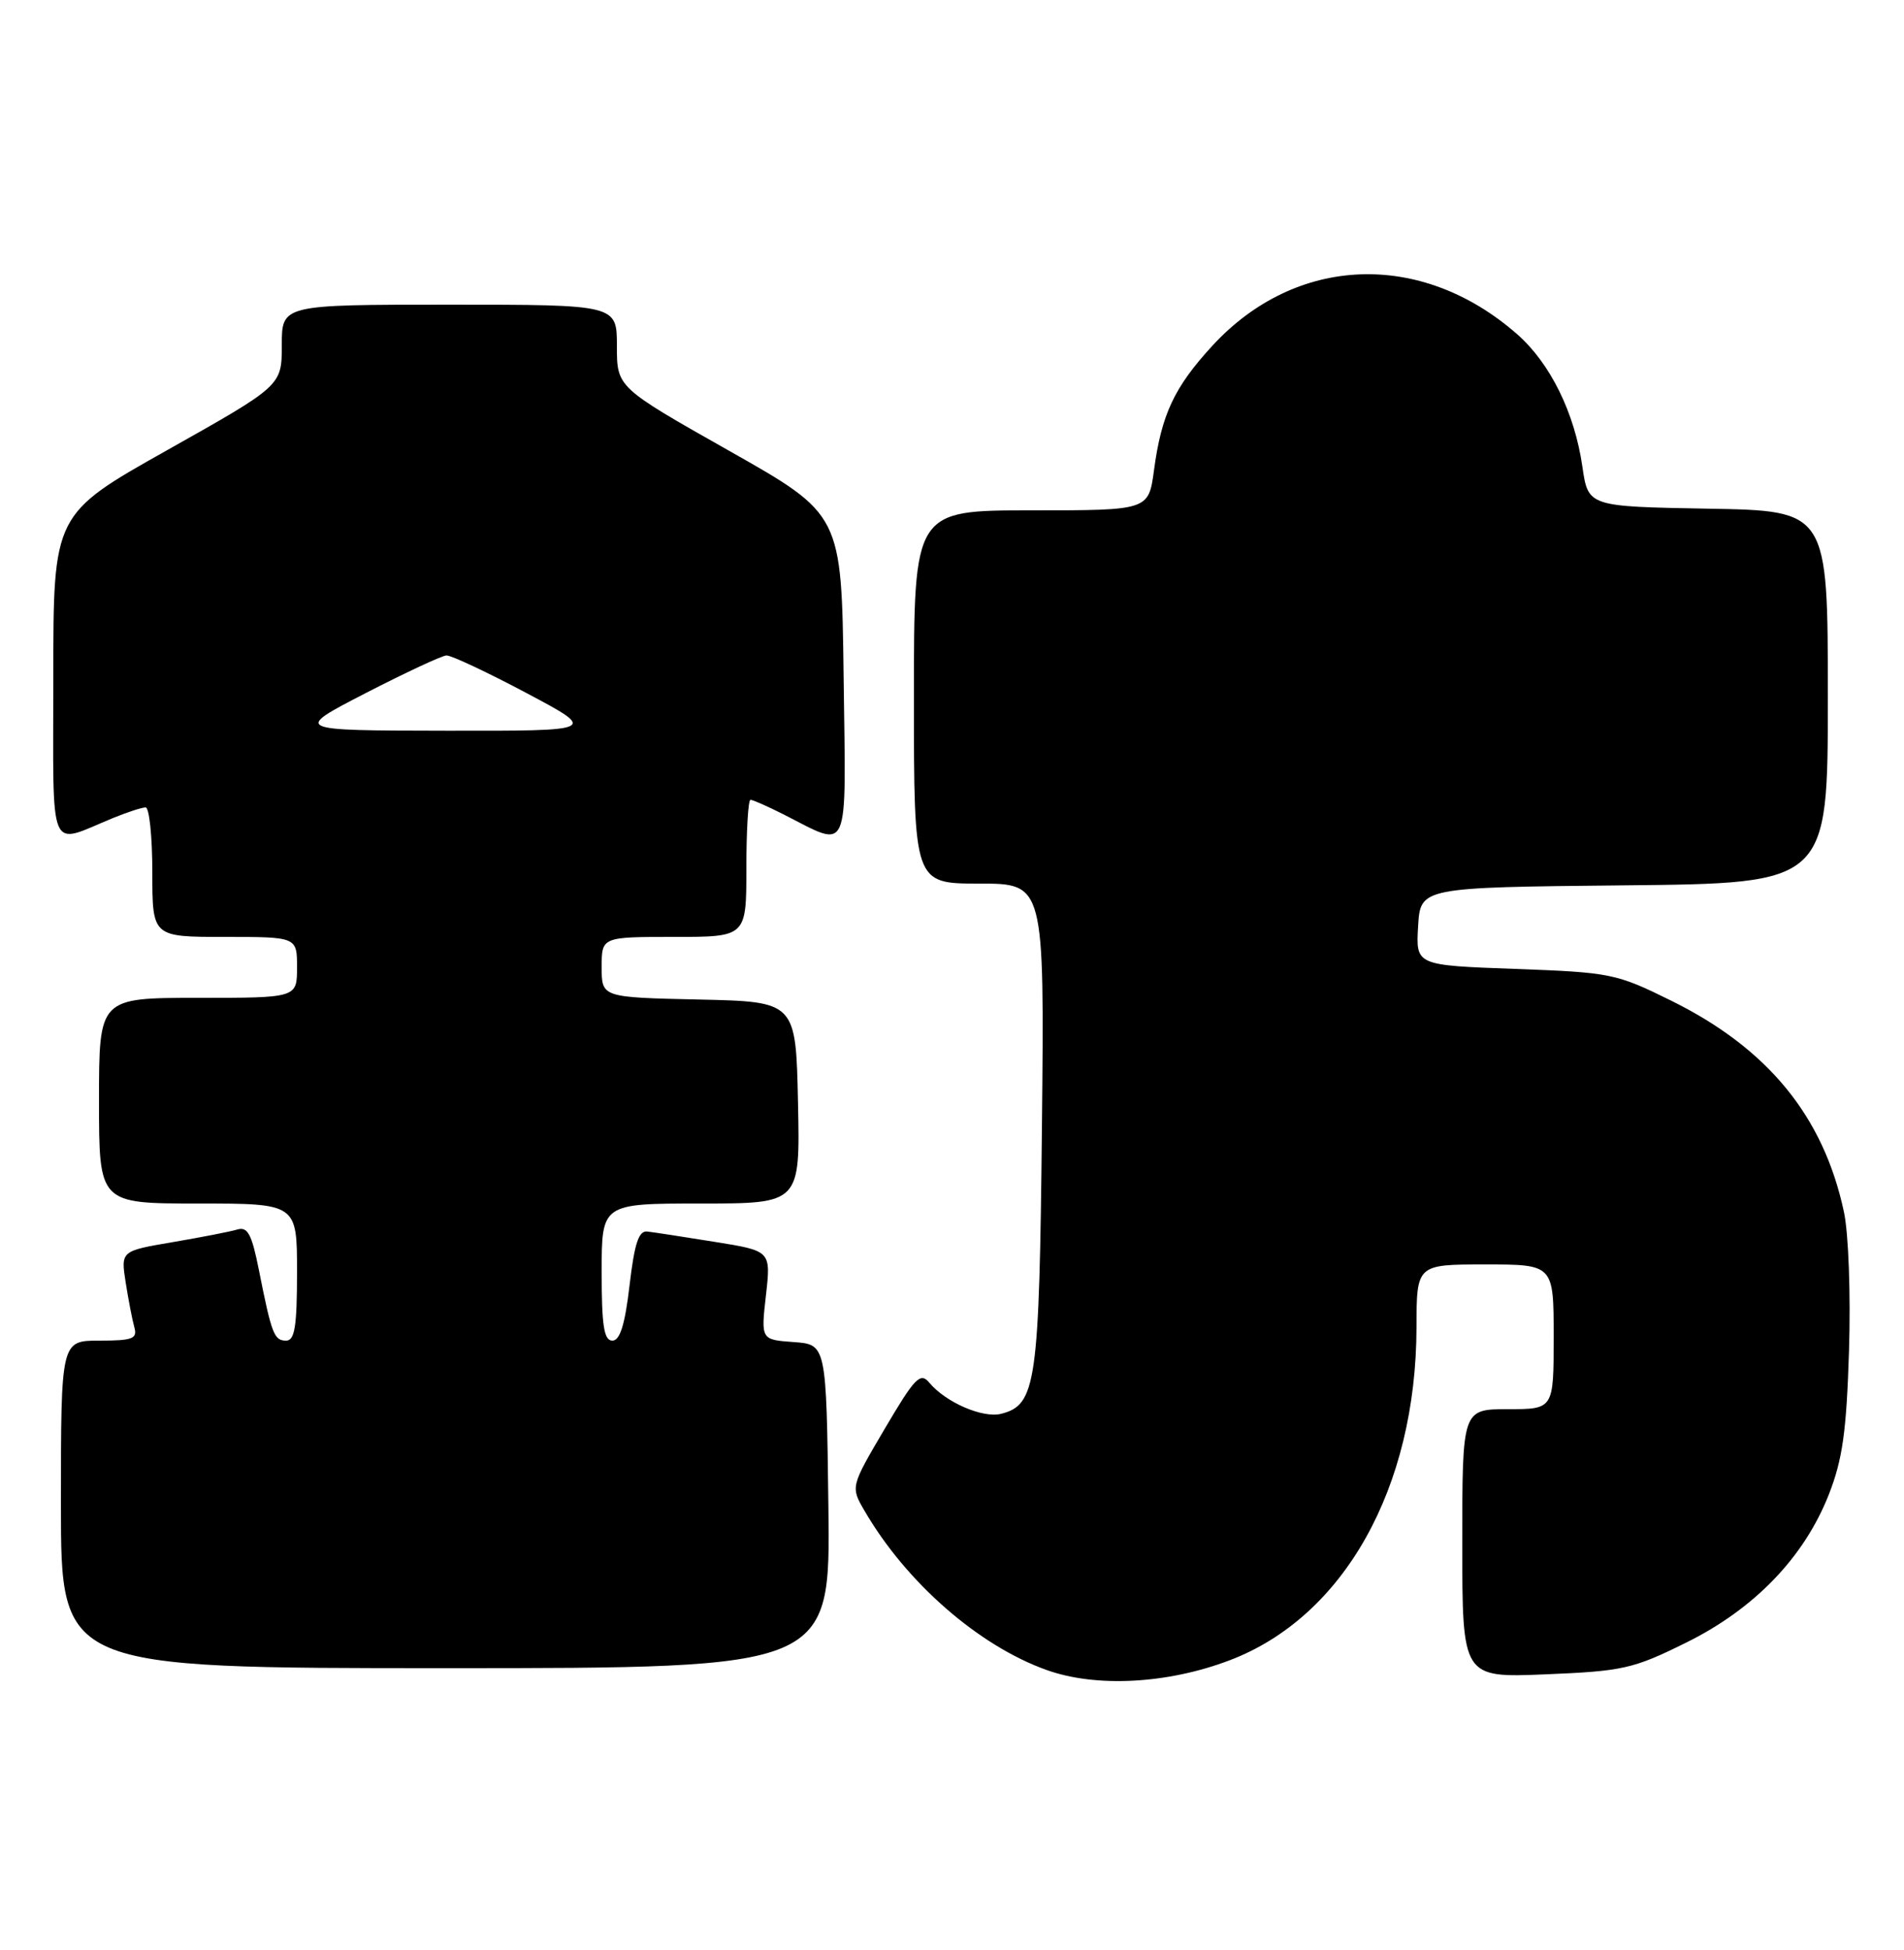 <?xml version="1.0" encoding="UTF-8" standalone="no"?>
<!DOCTYPE svg PUBLIC "-//W3C//DTD SVG 1.1//EN" "http://www.w3.org/Graphics/SVG/1.1/DTD/svg11.dtd" >
<svg xmlns="http://www.w3.org/2000/svg" xmlns:xlink="http://www.w3.org/1999/xlink" version="1.1" viewBox="0 0 250 256">
 <g >
 <path fill="currentColor"
d=" M 161.47 217.96 C 176.46 212.26 185.95 195.34 185.99 174.25 C 186.00 166.00 186.00 166.00 195.00 166.00 C 204.00 166.00 204.00 166.00 204.00 175.50 C 204.00 185.00 204.00 185.00 198.00 185.00 C 192.00 185.00 192.00 185.00 192.00 202.63 C 192.00 220.26 192.00 220.26 202.95 219.81 C 213.10 219.39 214.44 219.09 221.37 215.66 C 230.37 211.22 236.89 204.44 240.13 196.20 C 241.93 191.61 242.45 187.93 242.78 177.31 C 243.01 169.90 242.72 161.92 242.11 159.09 C 239.43 146.56 232.14 137.65 219.45 131.38 C 212.21 127.80 211.50 127.66 198.93 127.20 C 185.90 126.73 185.90 126.73 186.20 121.62 C 186.50 116.50 186.50 116.50 213.25 116.23 C 240.00 115.97 240.00 115.97 240.00 91.51 C 240.00 67.05 240.00 67.05 224.26 66.78 C 208.53 66.50 208.53 66.50 207.77 61.26 C 206.76 54.21 203.55 47.69 199.21 43.88 C 186.62 32.83 170.15 33.46 159.17 45.41 C 154.17 50.85 152.50 54.43 151.52 61.75 C 150.81 67.00 150.81 67.00 135.41 67.00 C 120.00 67.00 120.00 67.00 120.00 91.50 C 120.00 116.00 120.00 116.00 128.56 116.00 C 137.13 116.00 137.13 116.00 136.81 147.75 C 136.46 181.70 136.07 184.44 131.44 185.61 C 129.03 186.21 124.16 184.10 122.02 181.52 C 120.84 180.11 120.14 180.83 116.18 187.55 C 111.68 195.19 111.68 195.19 113.52 198.35 C 118.98 207.74 128.47 216.04 137.42 219.24 C 143.92 221.57 153.31 221.07 161.47 217.96 Z  M 108.77 197.75 C 108.50 176.50 108.50 176.50 104.21 176.19 C 99.91 175.88 99.91 175.88 100.57 170.05 C 101.23 164.22 101.23 164.22 93.87 163.04 C 89.82 162.39 85.83 161.77 85.00 161.68 C 83.86 161.54 83.31 163.22 82.66 168.75 C 82.06 173.91 81.40 176.00 80.41 176.00 C 79.30 176.00 79.00 174.06 79.00 167.00 C 79.00 158.00 79.00 158.00 92.03 158.00 C 105.06 158.00 105.06 158.00 104.78 144.75 C 104.50 131.50 104.50 131.50 91.75 131.22 C 79.00 130.94 79.00 130.94 79.00 126.97 C 79.00 123.00 79.00 123.00 88.50 123.00 C 98.00 123.00 98.00 123.00 98.00 114.00 C 98.00 109.05 98.24 105.00 98.54 105.00 C 98.84 105.00 100.75 105.84 102.79 106.87 C 111.73 111.38 111.07 112.87 110.77 88.84 C 110.50 67.53 110.50 67.53 95.75 59.19 C 81.00 50.85 81.00 50.85 81.00 45.43 C 81.00 40.00 81.00 40.00 59.00 40.00 C 37.00 40.00 37.00 40.00 37.00 45.32 C 37.00 50.63 37.00 50.63 22.00 59.07 C 7.00 67.50 7.00 67.50 7.00 88.82 C 7.00 112.81 6.20 110.93 14.87 107.38 C 16.73 106.62 18.64 106.00 19.12 106.00 C 19.60 106.00 20.00 109.83 20.00 114.50 C 20.00 123.00 20.00 123.00 29.50 123.00 C 39.00 123.00 39.00 123.00 39.00 127.00 C 39.00 131.00 39.00 131.00 26.00 131.00 C 13.00 131.00 13.00 131.00 13.00 144.50 C 13.00 158.00 13.00 158.00 26.00 158.00 C 39.00 158.00 39.00 158.00 39.00 167.00 C 39.00 174.15 38.70 176.00 37.57 176.00 C 35.99 176.00 35.67 175.17 33.99 166.71 C 33.06 162.04 32.52 161.01 31.17 161.41 C 30.25 161.69 26.43 162.43 22.68 163.07 C 15.86 164.23 15.86 164.23 16.50 168.36 C 16.86 170.64 17.37 173.29 17.64 174.25 C 18.06 175.75 17.42 176.00 13.07 176.00 C 8.00 176.00 8.00 176.00 8.00 197.50 C 8.00 219.00 8.00 219.00 58.52 219.00 C 109.04 219.00 109.04 219.00 108.77 197.75 Z  M 48.00 91.00 C 53.23 88.31 58.00 86.08 58.62 86.05 C 59.23 86.02 63.96 88.24 69.12 90.98 C 78.50 95.96 78.50 95.96 58.50 95.93 C 38.50 95.90 38.50 95.90 48.00 91.00 Z "/>
</g>
</svg>